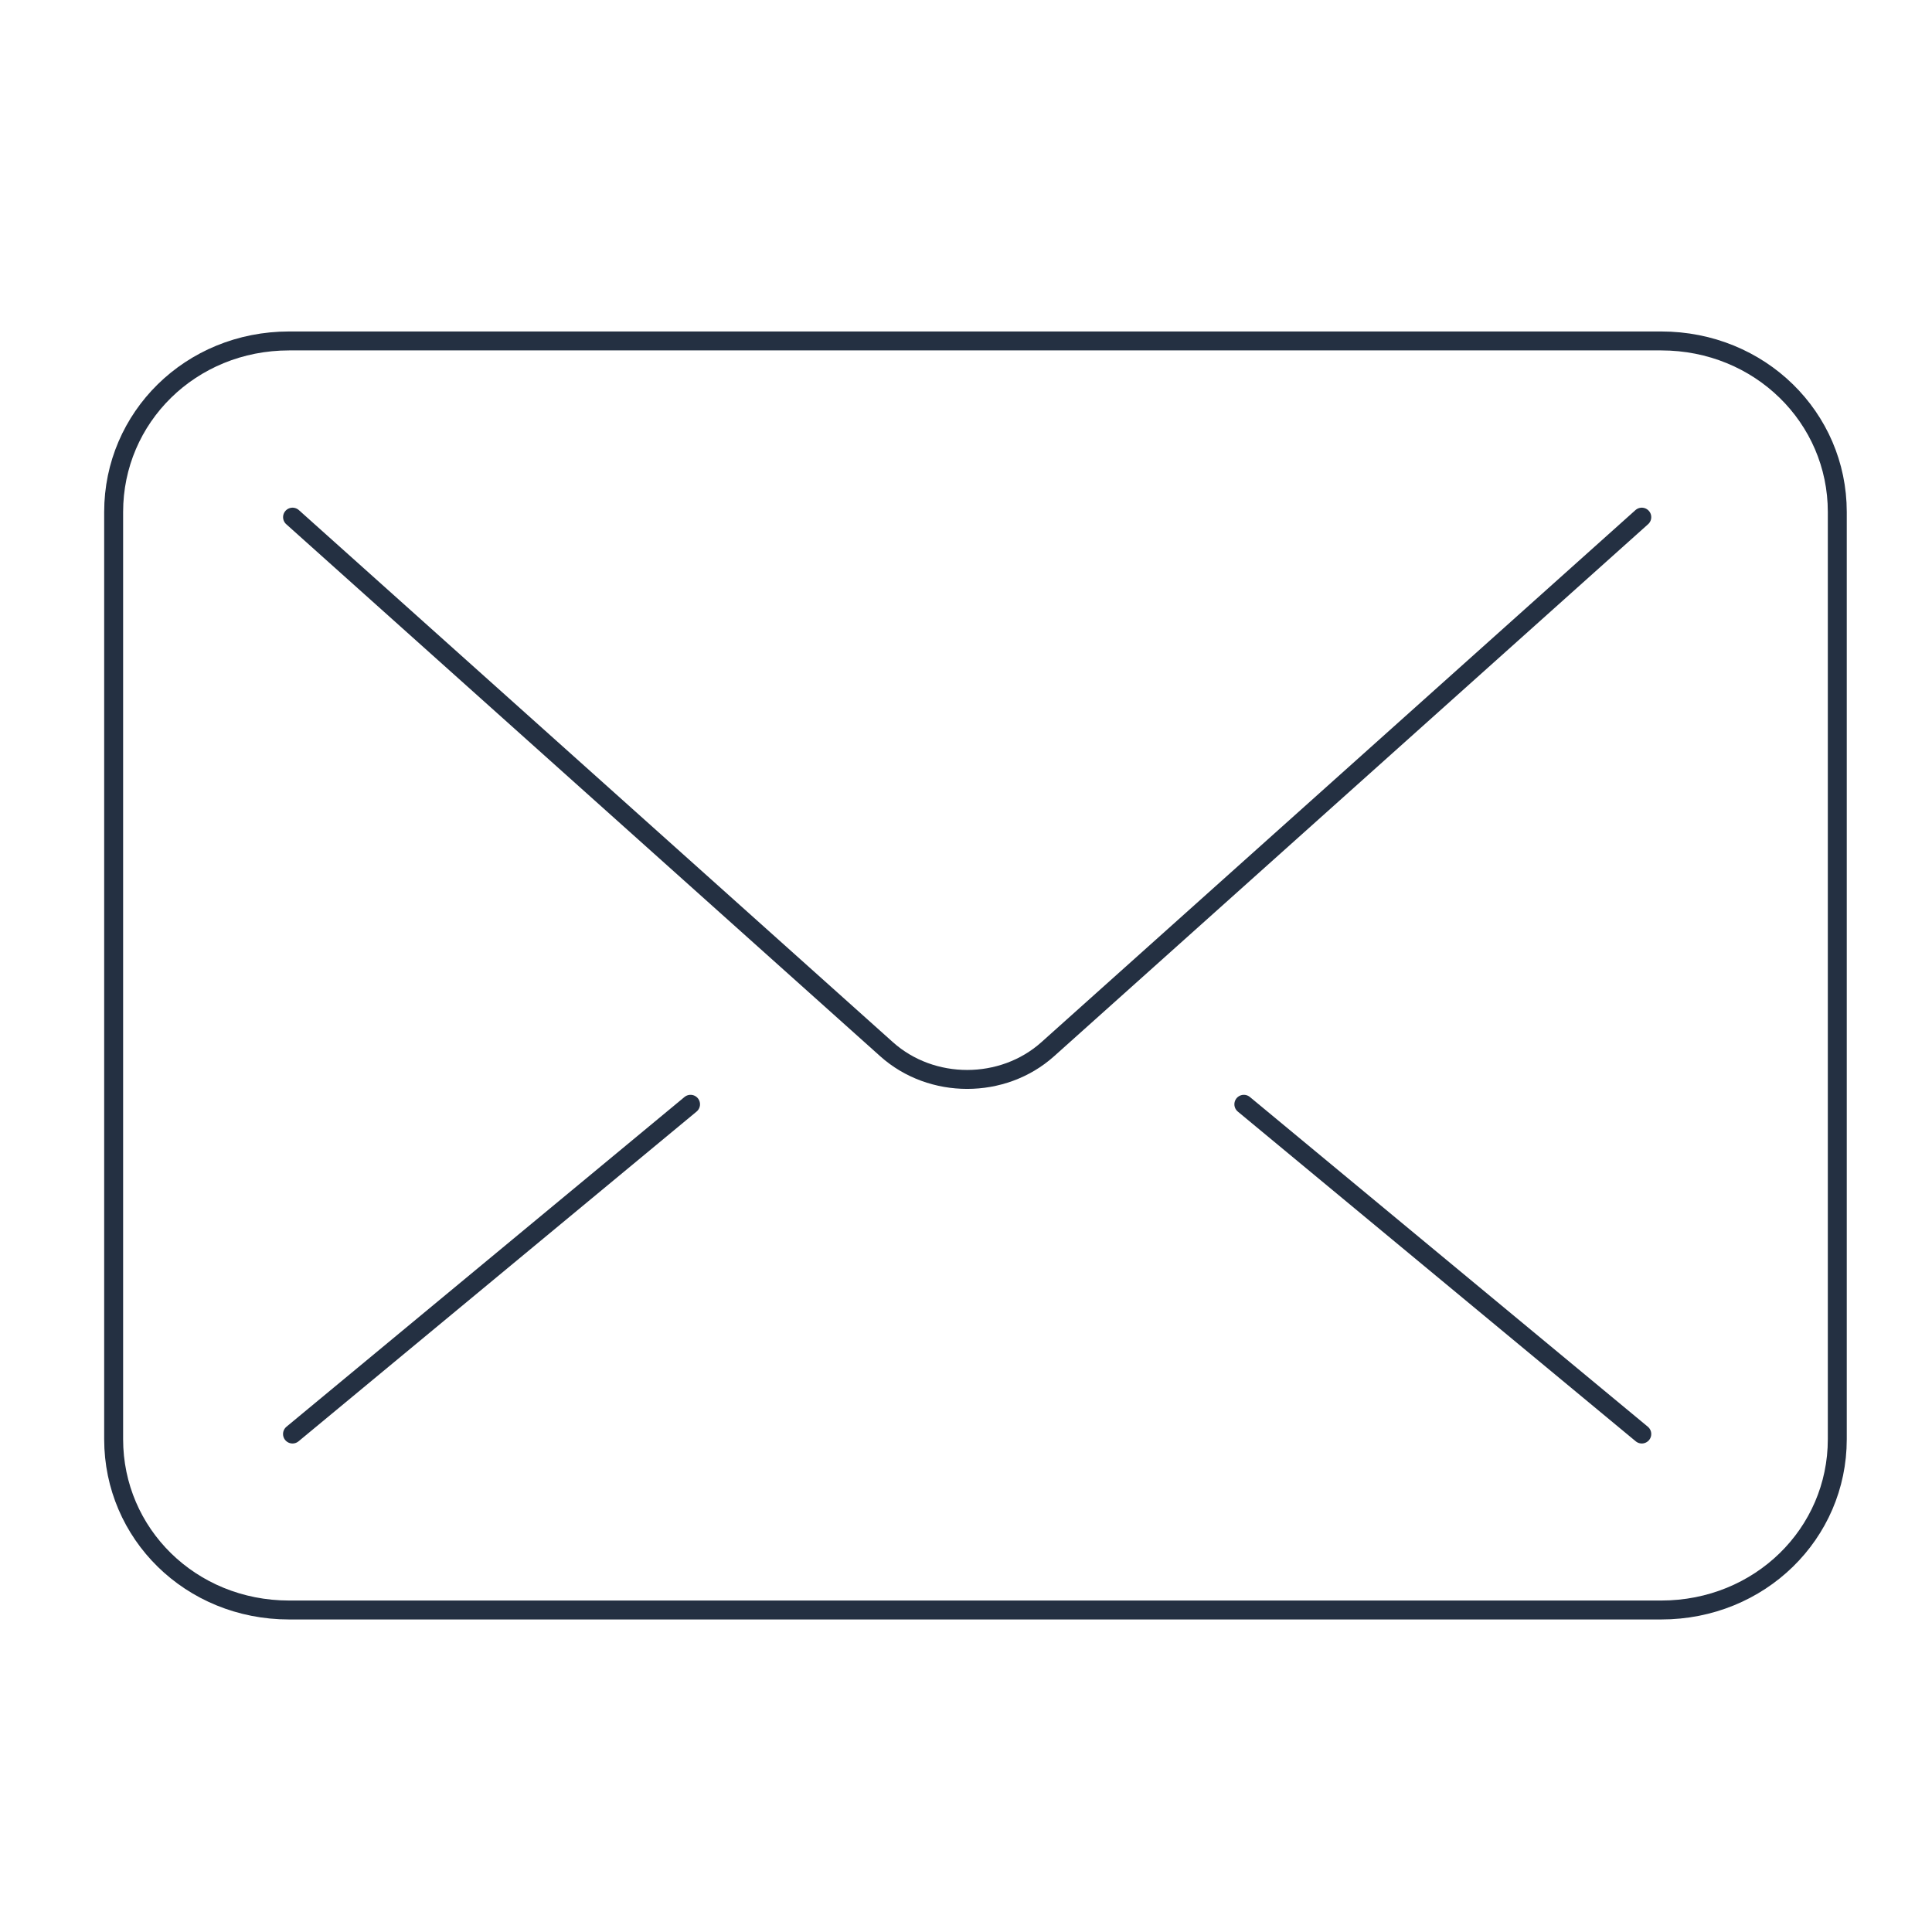 <svg width="102" height="102" viewBox="0 0 102 102" xmlns="http://www.w3.org/2000/svg">
    <g stroke="#243042" fill="none" fill-rule="evenodd" stroke-linecap="round" stroke-linejoin="round">
        <path d="M86.678 27.303 55.314 55.395c-2.373 2.125-6.132 2.125-8.506 0L15.445 27.303M65.669 58.301l21.009 17.408M36.457 58.301 15.443 75.709"/>
        <path d="M6 27.03v48.953C6 80.968 10.055 85 15.266 85h72.436C92.912 85 97 80.968 97 75.983V27.029C97 22.044 92.913 18 87.702 18H15.266C10.056 18 6 22.044 6 27.03z"/>
    </g>
</svg>
